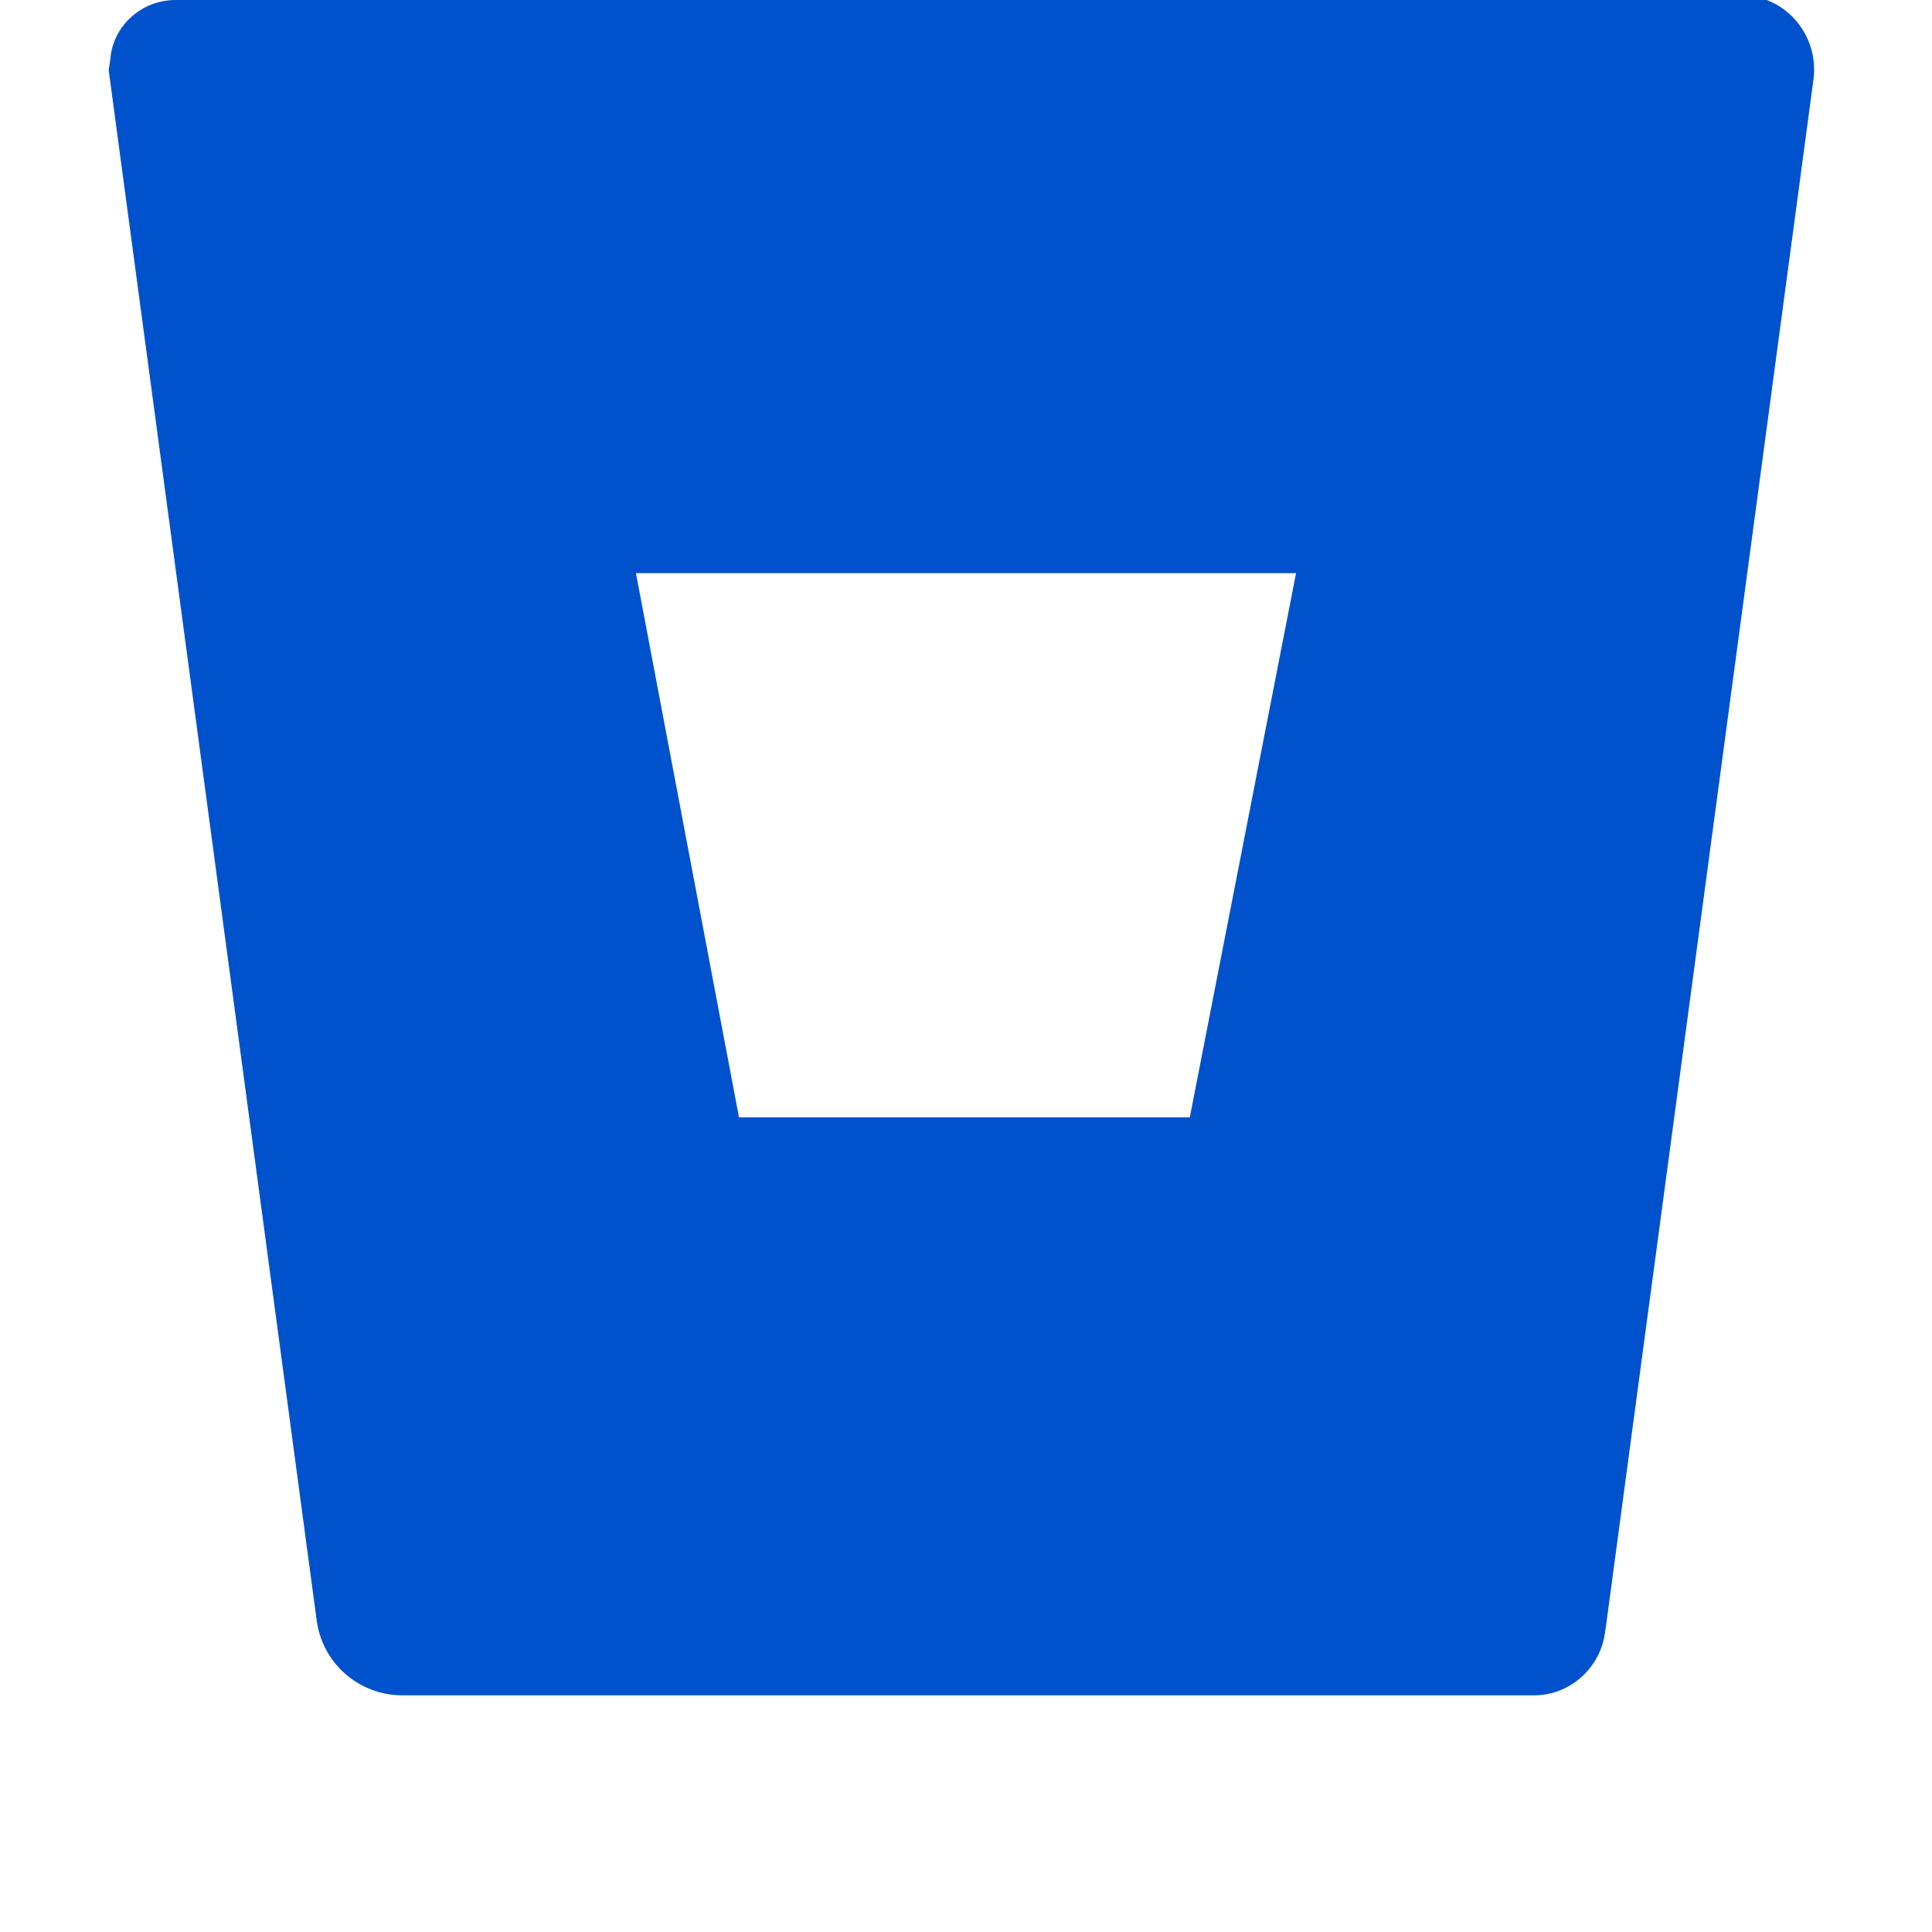 <svg width="24" height="24" viewBox="0 0 24 24" fill="none" xmlns="http://www.w3.org/2000/svg">
  <path d="M2.18 0C1.76 0 1.4 0.32 1.37 0.74L1.35 0.87L3.93 20.1C3.99 20.65 4.45 21.06 5 21.06H19.06C19.48 21.06 19.85 20.75 19.93 20.33L19.95 20.2L22.53 0.97C22.59 0.42 22.17 -0.06 21.62 -0.06H21.5L2.18 0ZM14.78 13.88H9.18L7.9 7.12H16.1L14.78 13.88Z" fill="#0052CC"/>
</svg>
